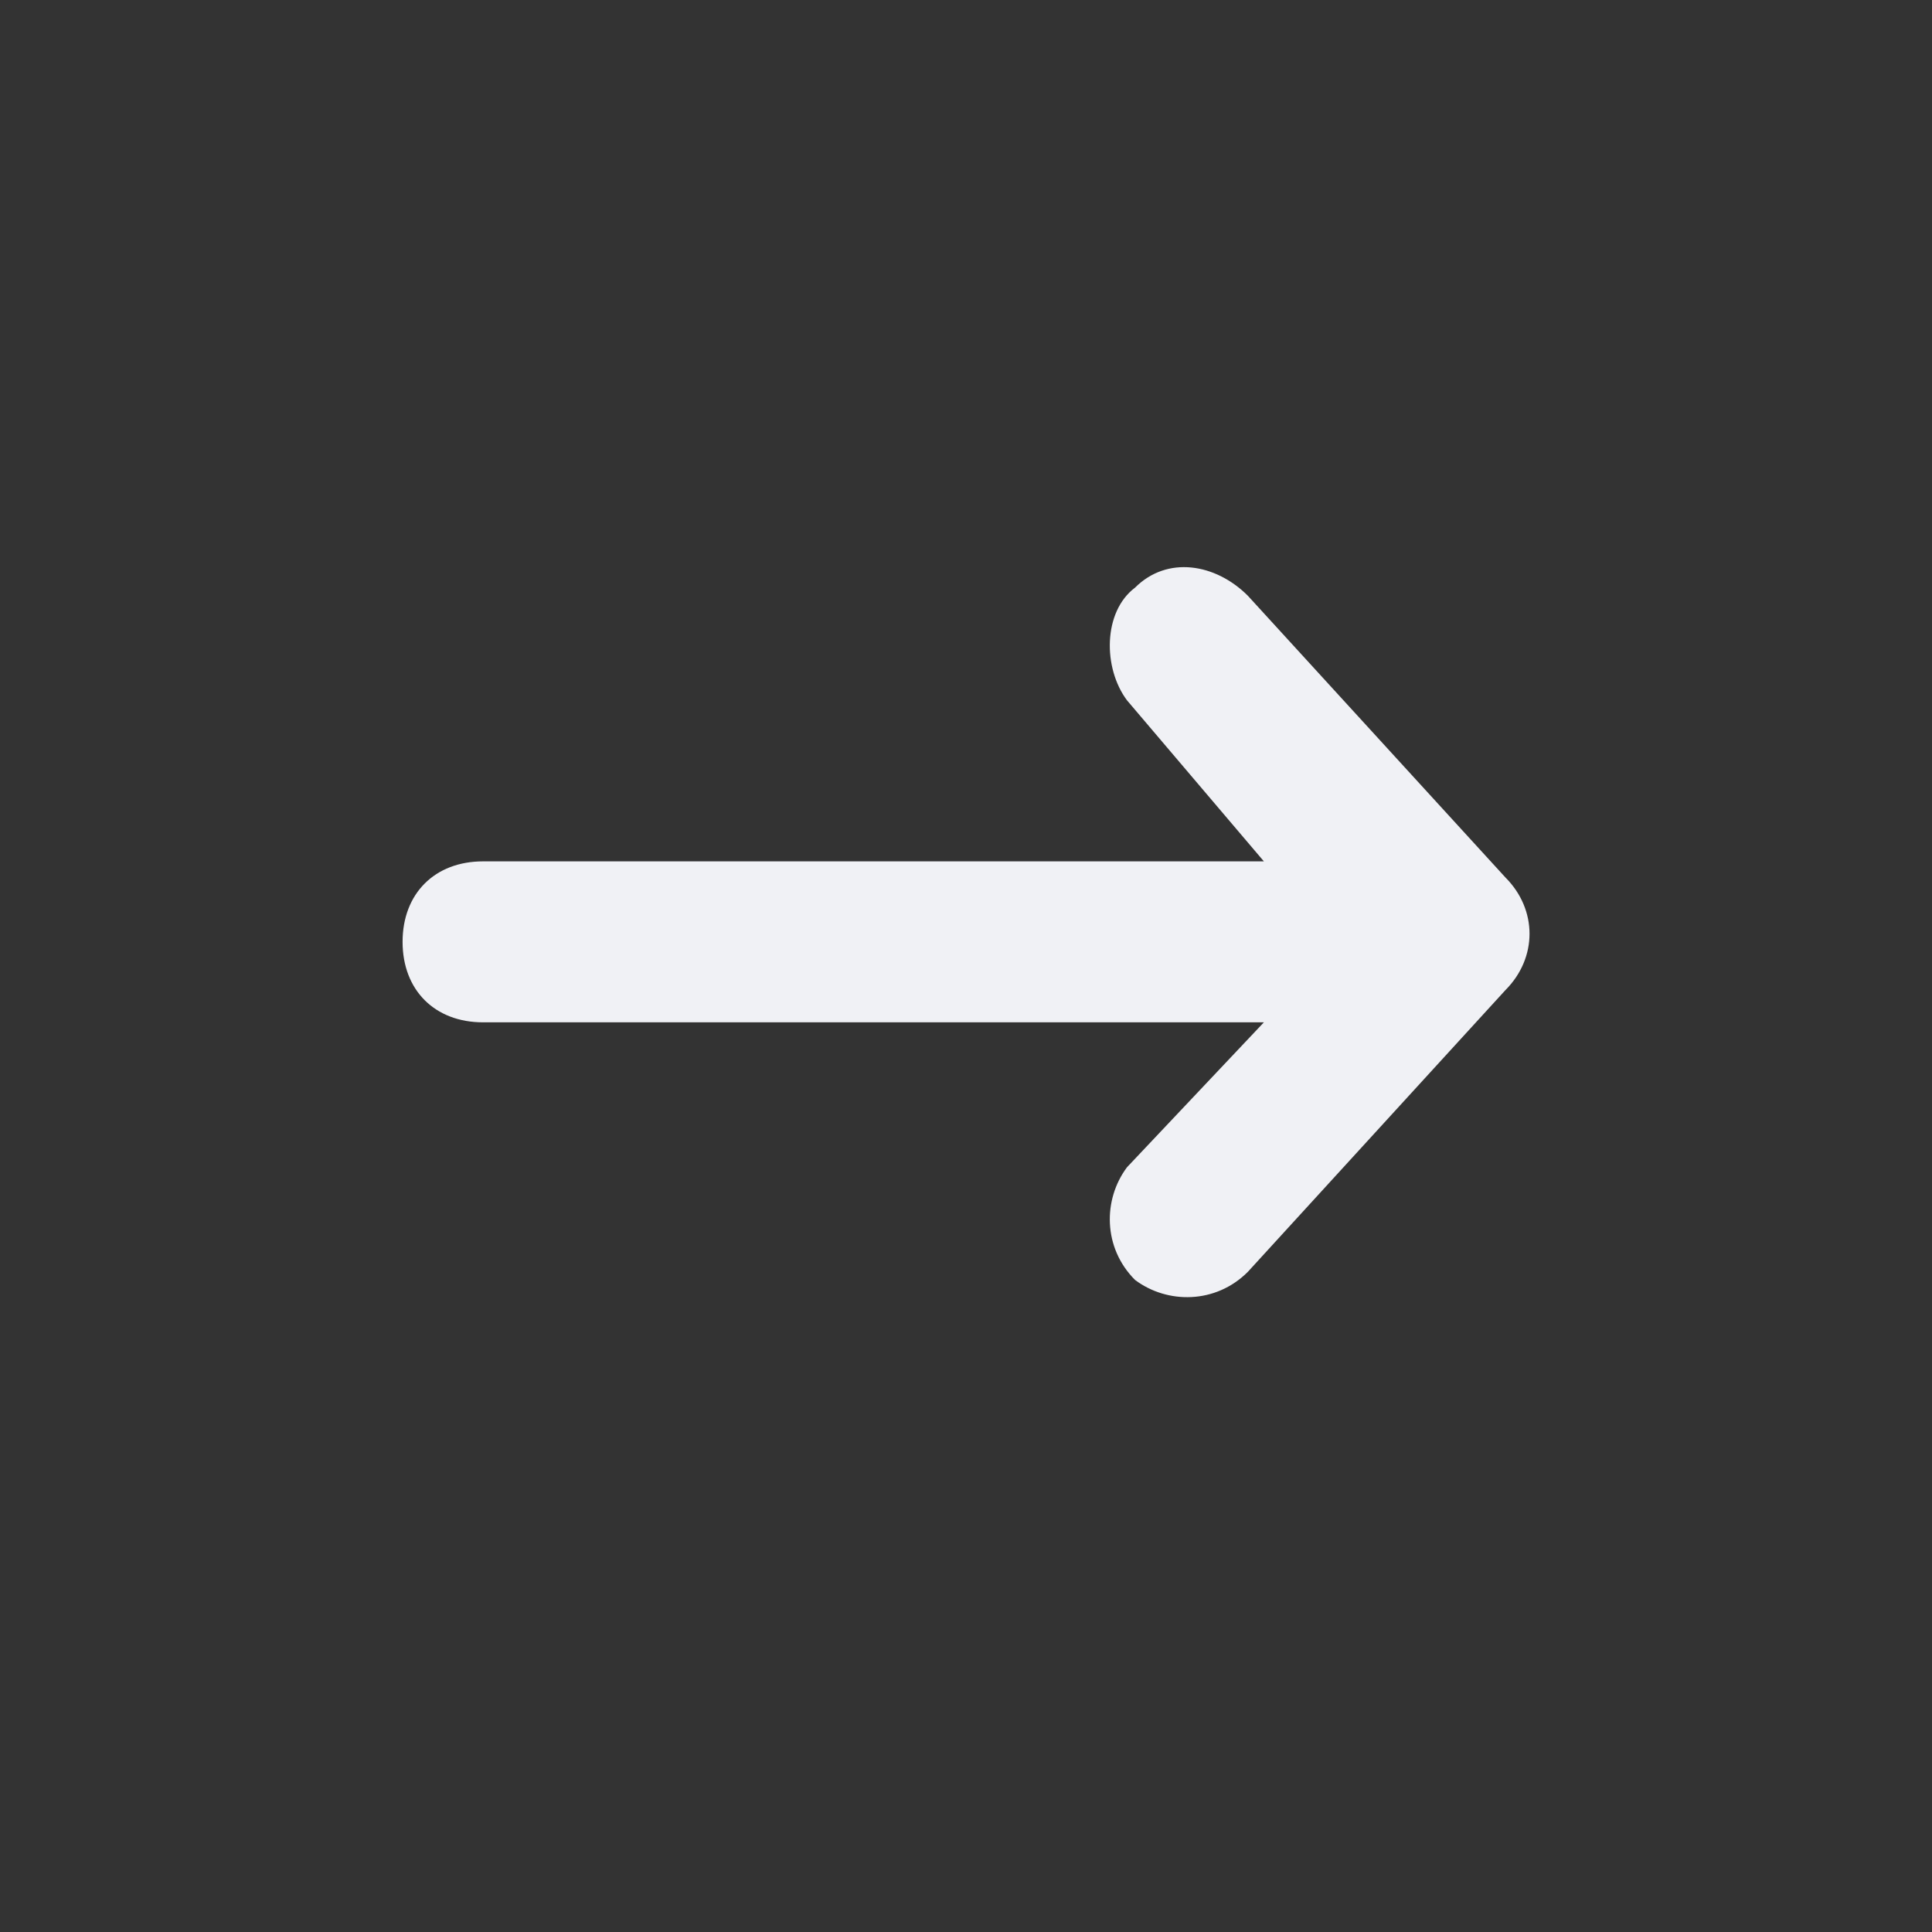 <!-- Generated by IcoMoon.io -->
<svg version="1.1" xmlns="http://www.w3.org/2000/svg" width="32" height="32" viewBox="0 0 32 32">
<rect x="0" y="0" width="32" height="32" fill="#333333" stroke="none"/>
<title>arrow-right</title>
<path fill="#f0f1f5" d="M18.8 9.733c0.533-0.533 1.333-0.4 1.867 0.133l4.267 4.667c0.533 0.533 0.533 1.333 0 1.867l-4.267 4.667c-0.533 0.533-1.333 0.533-1.867 0.133-0.533-0.533-0.533-1.333-0.133-1.867l2.267-2.4h-12.933c-0.8 0-1.333-0.533-1.333-1.333s0.533-1.333 1.333-1.333h12.933l-2.267-2.667c-0.4-0.533-0.4-1.467 0.133-1.867z"></path>
</svg>
